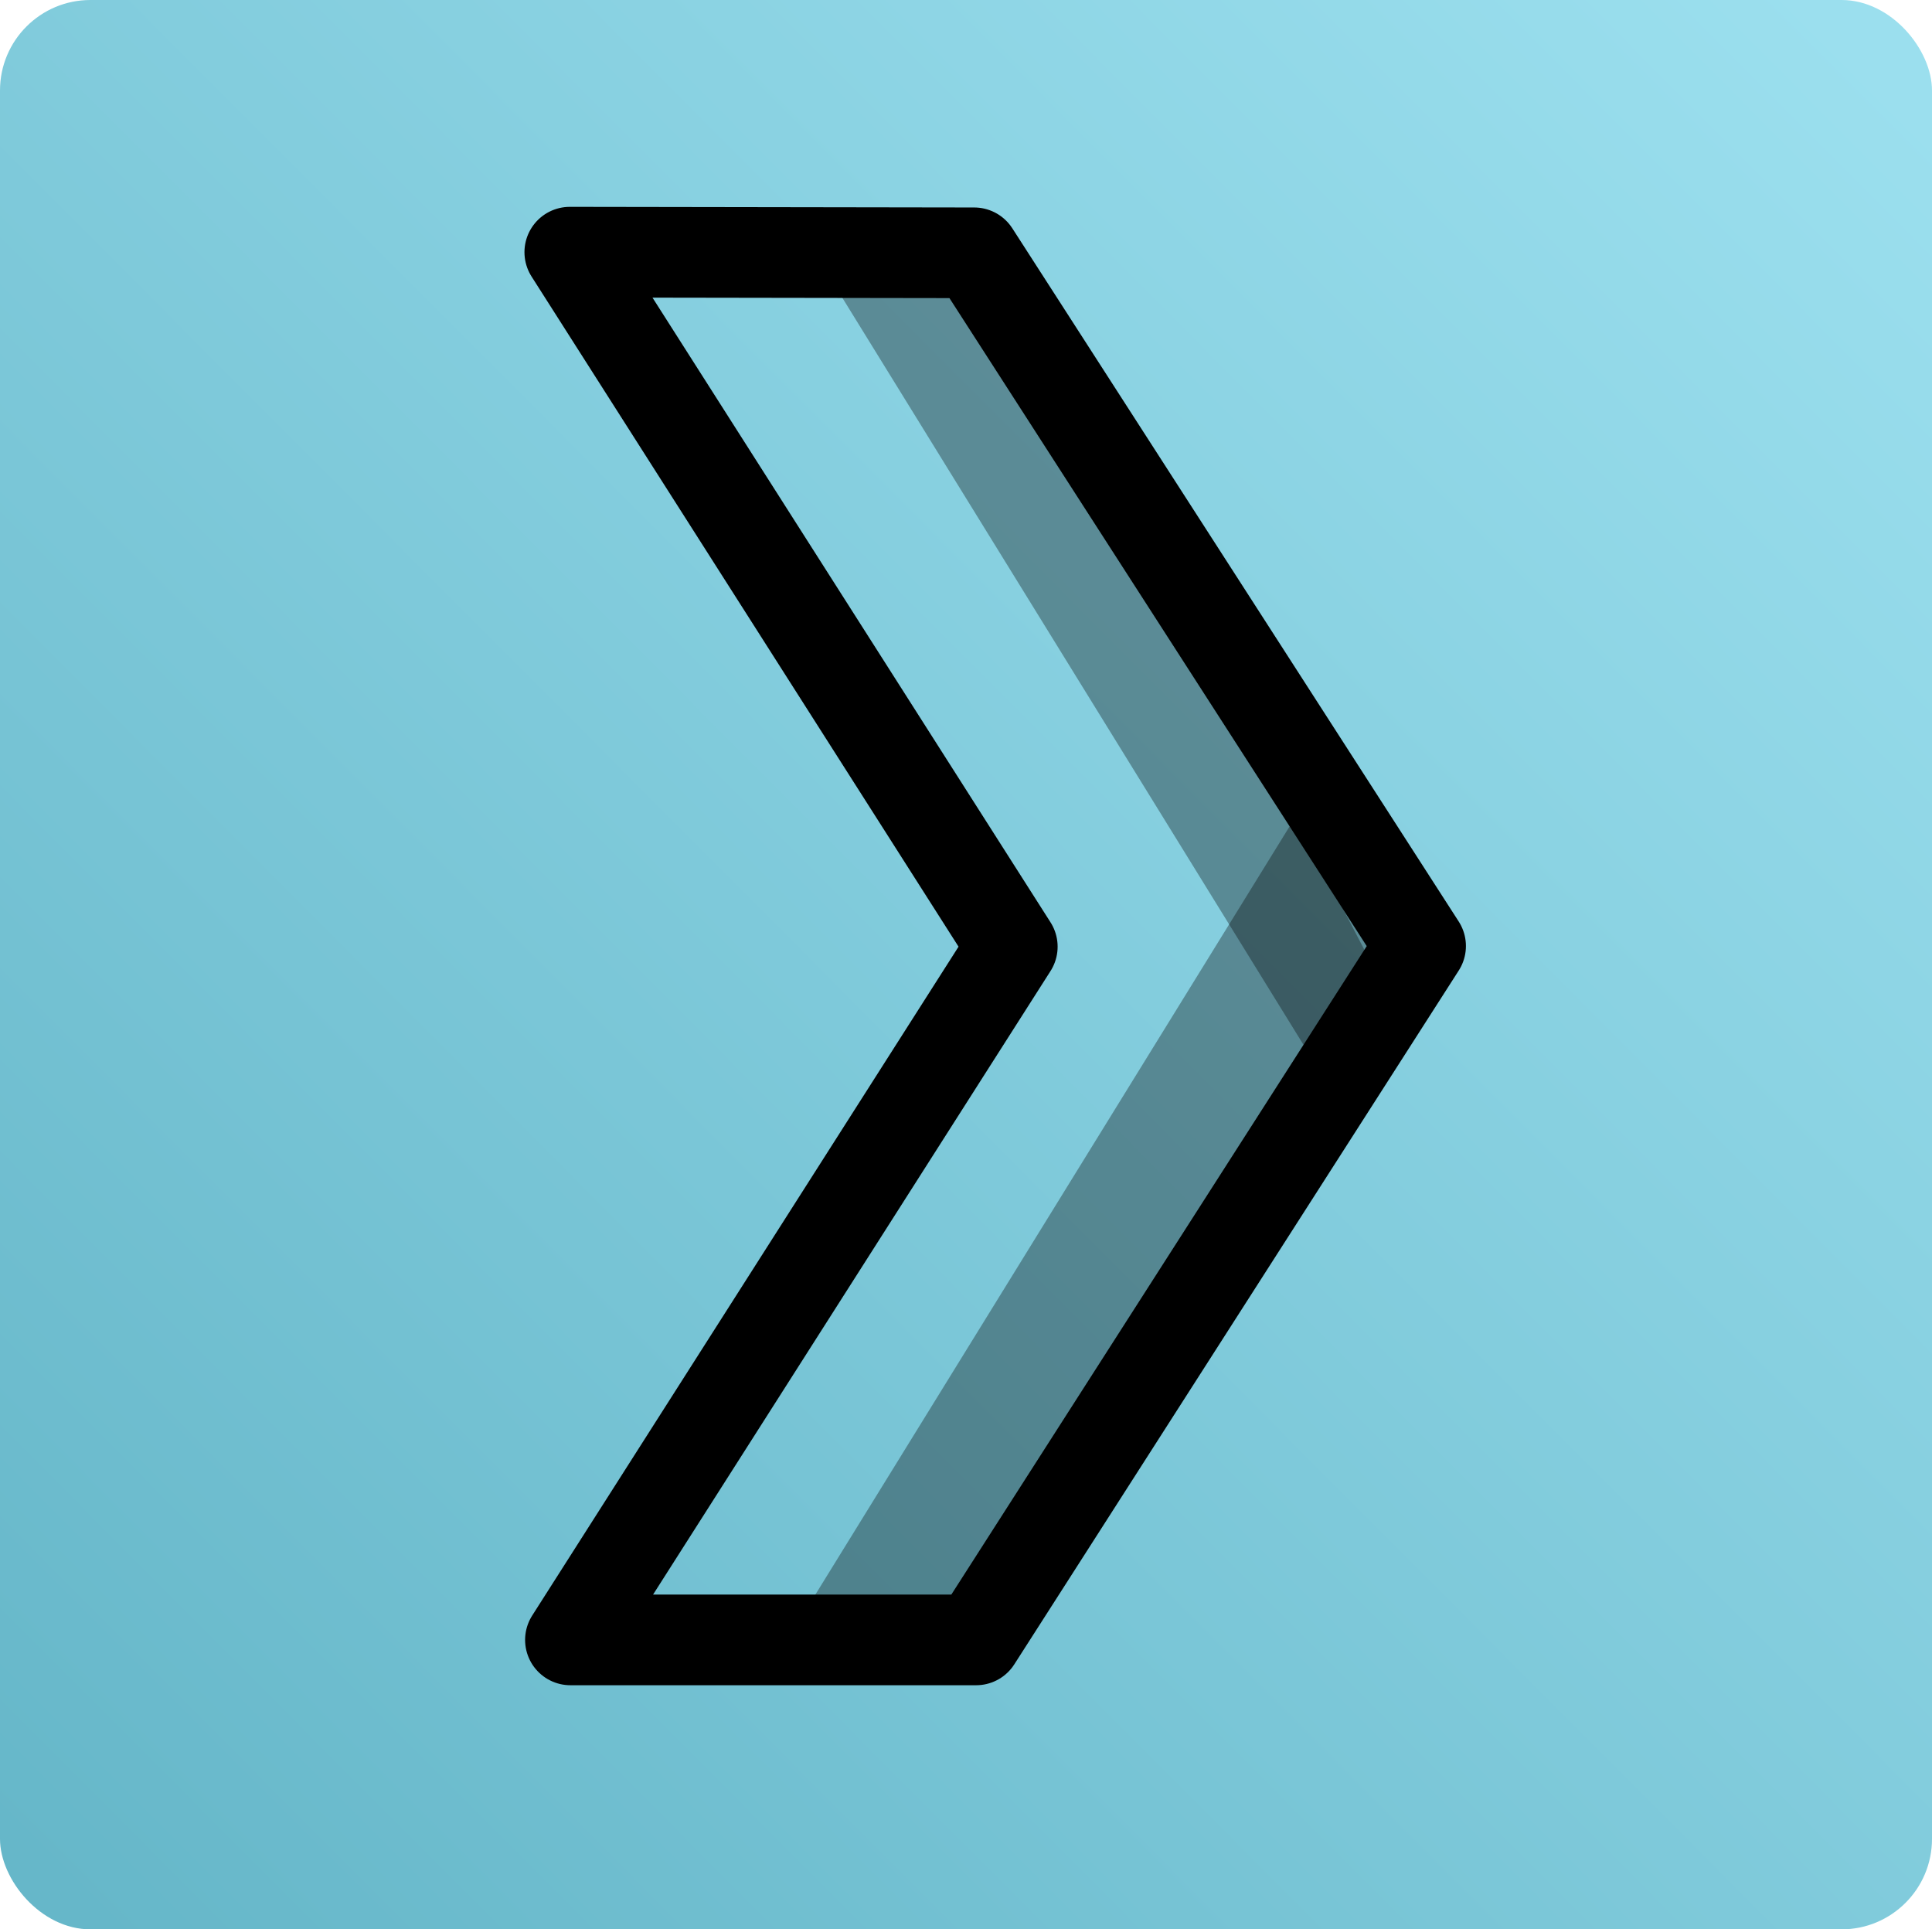 <?xml version="1.0" encoding="UTF-8" standalone="no"?>
<!-- Created with Inkscape (http://www.inkscape.org/) -->

<svg
   xmlns:dc="http://purl.org/dc/elements/1.1/"
   xmlns:cc="http://creativecommons.org/ns#"
   xmlns:rdf="http://www.w3.org/1999/02/22-rdf-syntax-ns#"
   xmlns:svg="http://www.w3.org/2000/svg"
   xmlns="http://www.w3.org/2000/svg"
   xmlns:xlink="http://www.w3.org/1999/xlink"
   xmlns:sodipodi="http://sodipodi.sourceforge.net/DTD/sodipodi-0.dtd"
   xmlns:inkscape="http://www.inkscape.org/namespaces/inkscape"
   width="63.936"
   height="63.845"
   id="svg3132"
   version="1.1"
   inkscape:version="0.91 r13725"
   sodipodi:docname="icon.svg">
  <defs
     id="defs3134">
    <linearGradient
       inkscape:collect="always"
       xlink:href="#linearGradient7567"
       id="linearGradient3779"
       x1="61.959"
       y1="3"
       x2="2.42"
       y2="62.151"
       gradientUnits="userSpaceOnUse"
       gradientTransform="matrix(1.019,0,0,1.016,342.351,499.853)" />
    <linearGradient
       id="linearGradient7567">
      <stop
         style="stop-color:#9bdfee;stop-opacity:1;"
         offset="0"
         id="stop7569" />
      <stop
         style="stop-color:#66b7c9;stop-opacity:1;"
         offset="1"
         id="stop7571" />
    </linearGradient>
  </defs>
  <sodipodi:namedview
     id="base"
     pagecolor="#ffffff"
     bordercolor="#666666"
     borderopacity="1.0"
     inkscape:pageopacity="0.0"
     inkscape:pageshadow="2"
     inkscape:zoom="4"
     inkscape:cx="27.550982"
     inkscape:cy="73.333484"
     inkscape:document-units="px"
     inkscape:current-layer="layer1"
     showgrid="false"
     fit-margin-top="0"
     fit-margin-left="0"
     fit-margin-right="0"
     fit-margin-bottom="0"
     inkscape:window-width="1269"
     inkscape:window-height="871"
     inkscape:window-x="376"
     inkscape:window-y="70"
     inkscape:window-maximized="0" />
  <g
     inkscape:label="Layer 1"
     inkscape:groupmode="layer"
     id="layer1"
     transform="translate(-343.032,-500.44)">
    <g
       id="g4307">
      <rect
         ry="2.993"
         y="500.44"
         x="343.032"
         height="63.845"
         width="63.936"
         id="rect2993"
         style="fill:url(#linearGradient3779);fill-opacity:1;stroke:none" />
      <path
         sodipodi:nodetypes="cccccccc"
         inkscape:connector-curvature="0"
         id="path4169"
         d="m 361.888,508.785 13.383,0.021 0.503,0.781 14.27,22.159 -14.709,22.961 -13.426,0 14.623,-22.94 z"
         style="fill:none;fill-opacity:1;fill-rule:evenodd;stroke:#000000;stroke-width:3;stroke-linecap:butt;stroke-linejoin:round;stroke-miterlimit:4;stroke-dasharray:none;stroke-opacity:1" />
      <path
         inkscape:transform-center-y="12.772587"
         inkscape:transform-center-x="-9.3349919"
         style="opacity:0.333;fill:#000000;fill-opacity:1;stroke:none"
         d="m 386.579,535.679 -15.942,-25.822 6.716,-0.275 11.942,20.894 z"
         id="rect4130-1"
         inkscape:connector-curvature="0"
         sodipodi:nodetypes="ccccc" />
      <path
         inkscape:transform-center-y="-12.772587"
         inkscape:transform-center-x="-9.3349919"
         style="opacity:0.333;fill:#000000;fill-opacity:1;stroke:none"
         d="m 385.895,527.486 -15.942,25.822 6.716,0.275 11.942,-20.894 z"
         id="rect4130-1-4"
         inkscape:connector-curvature="0"
         sodipodi:nodetypes="ccccc" />
    </g>
  </g>
</svg>
